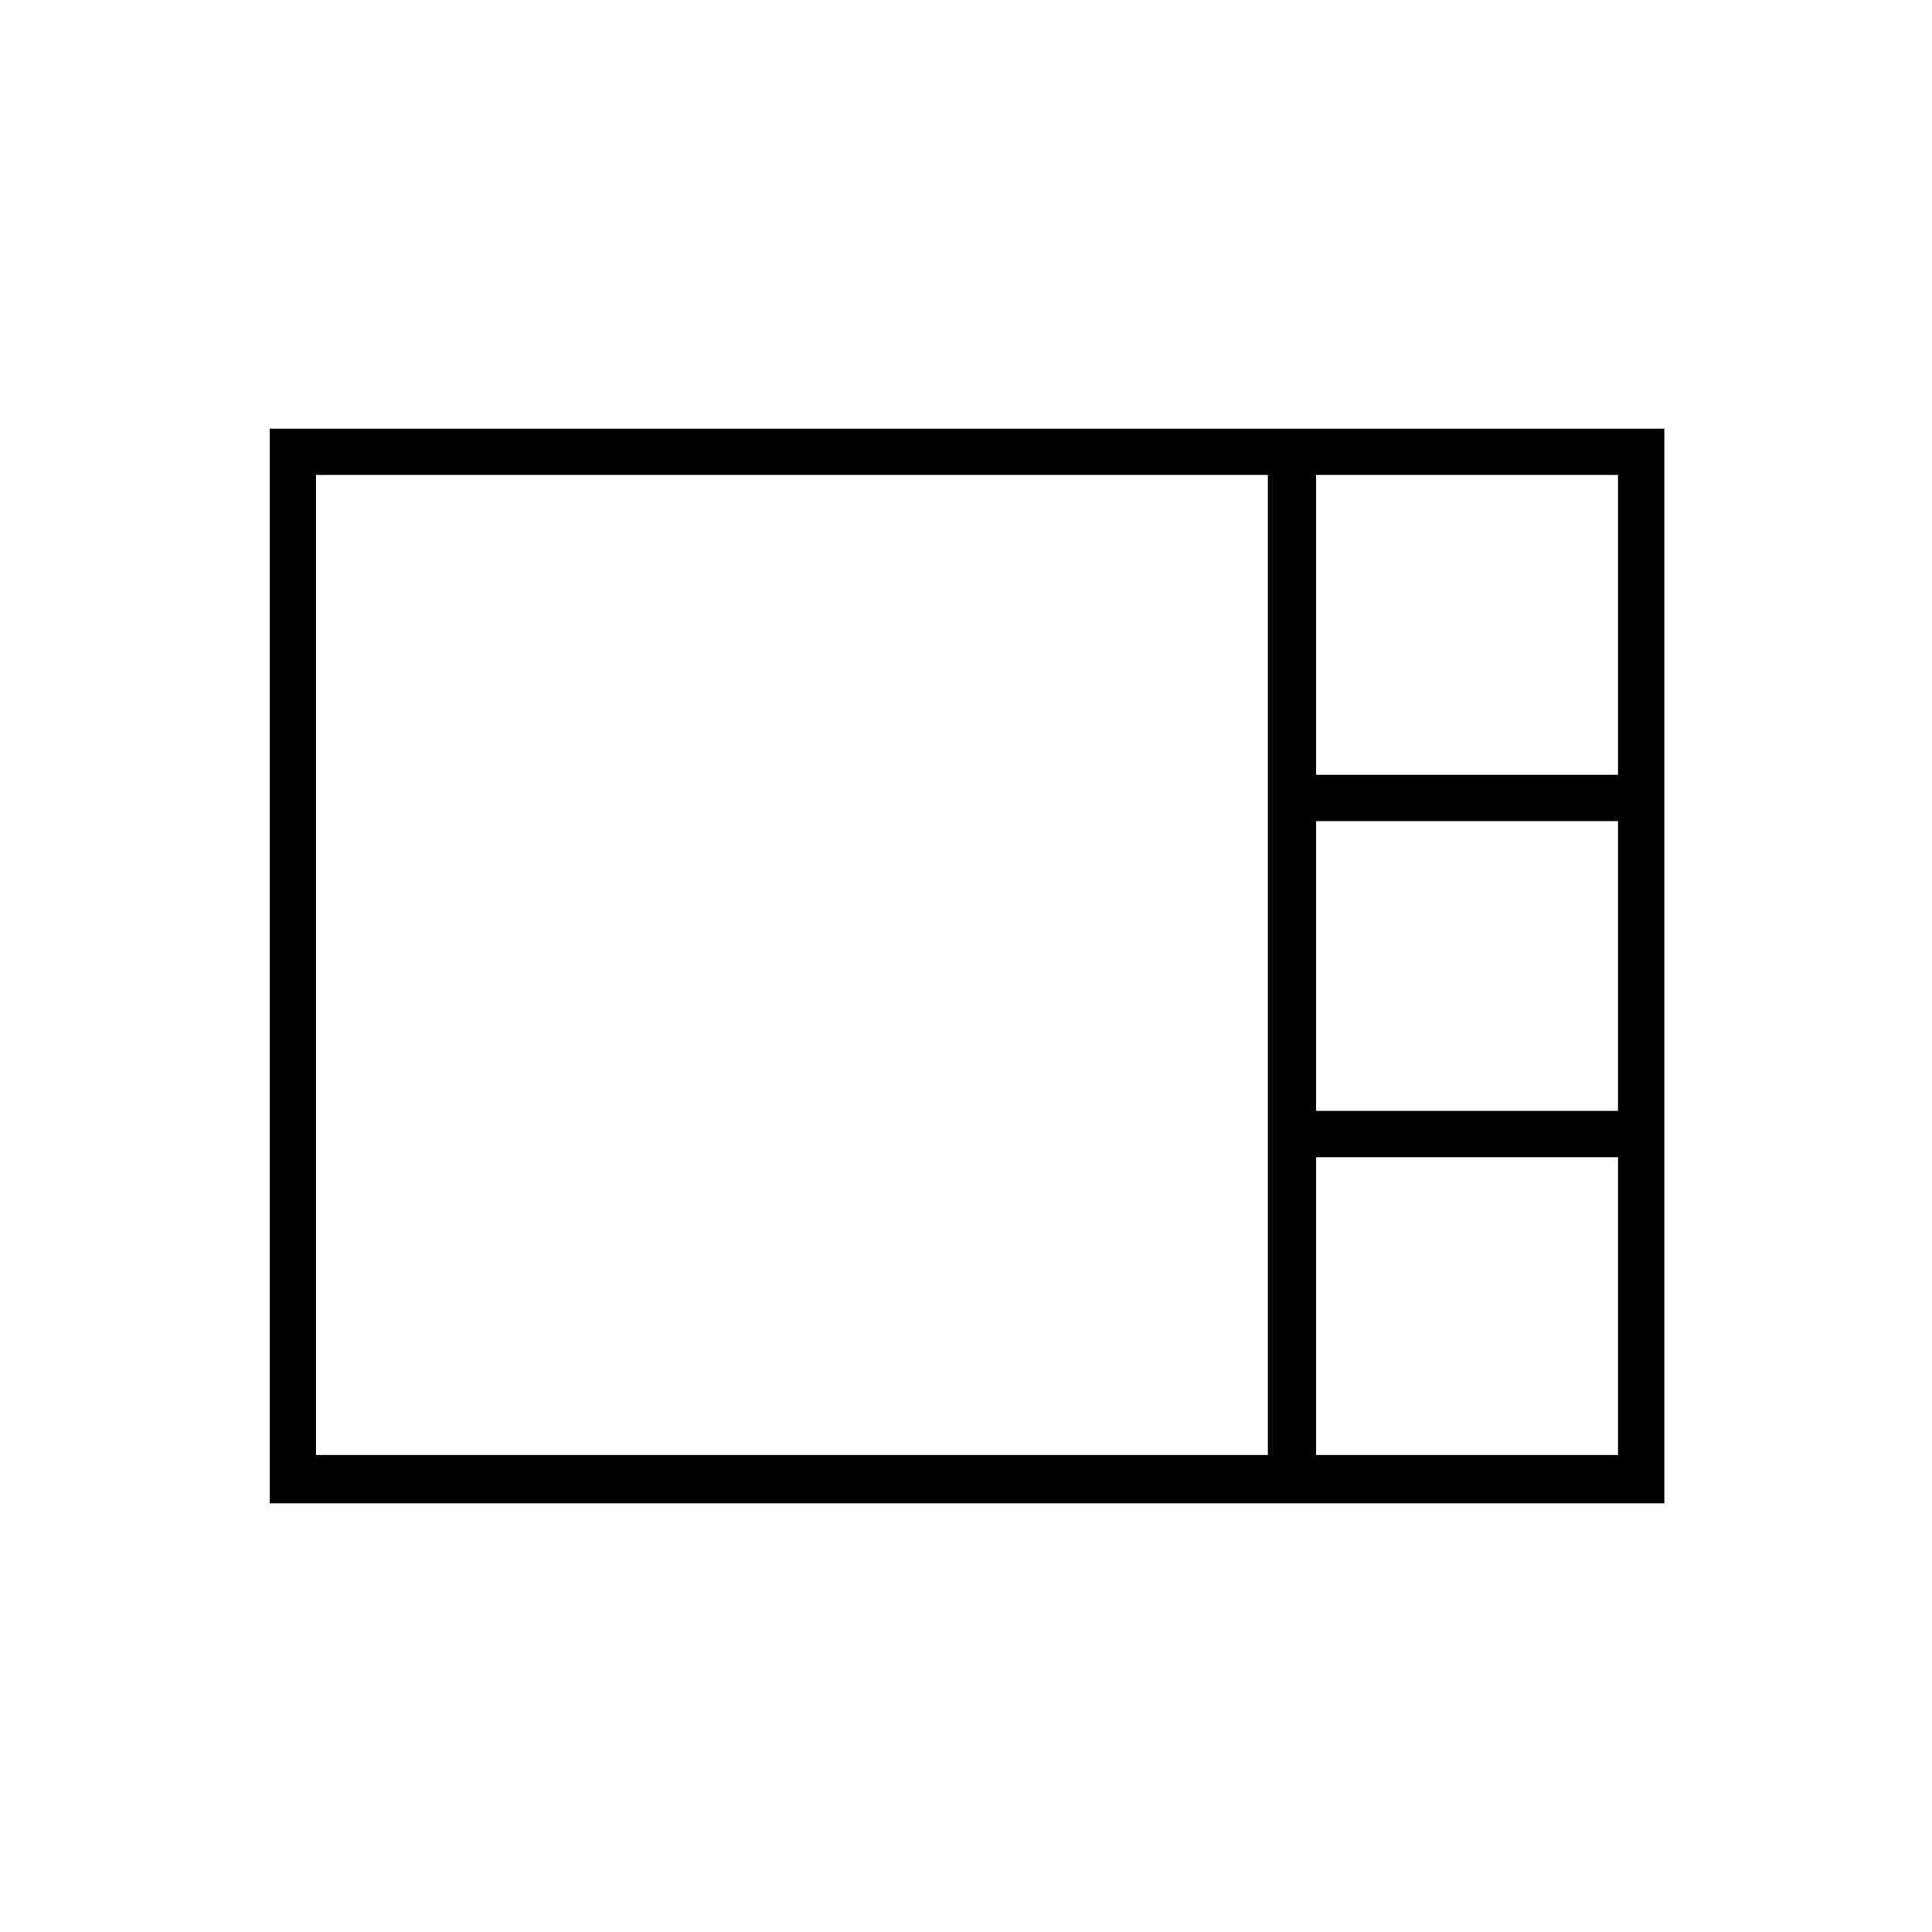 <svg xmlns="http://www.w3.org/2000/svg" height="40" width="40"><path d="M5.583 31.125V8.875H34.458V31.125ZM27.25 16.042H33.5V9.833H27.25ZM27.25 23H33.5V17H27.25ZM6.542 30.125H26.25V9.833H6.542ZM27.25 30.125H33.5V23.958H27.25Z"/></svg>